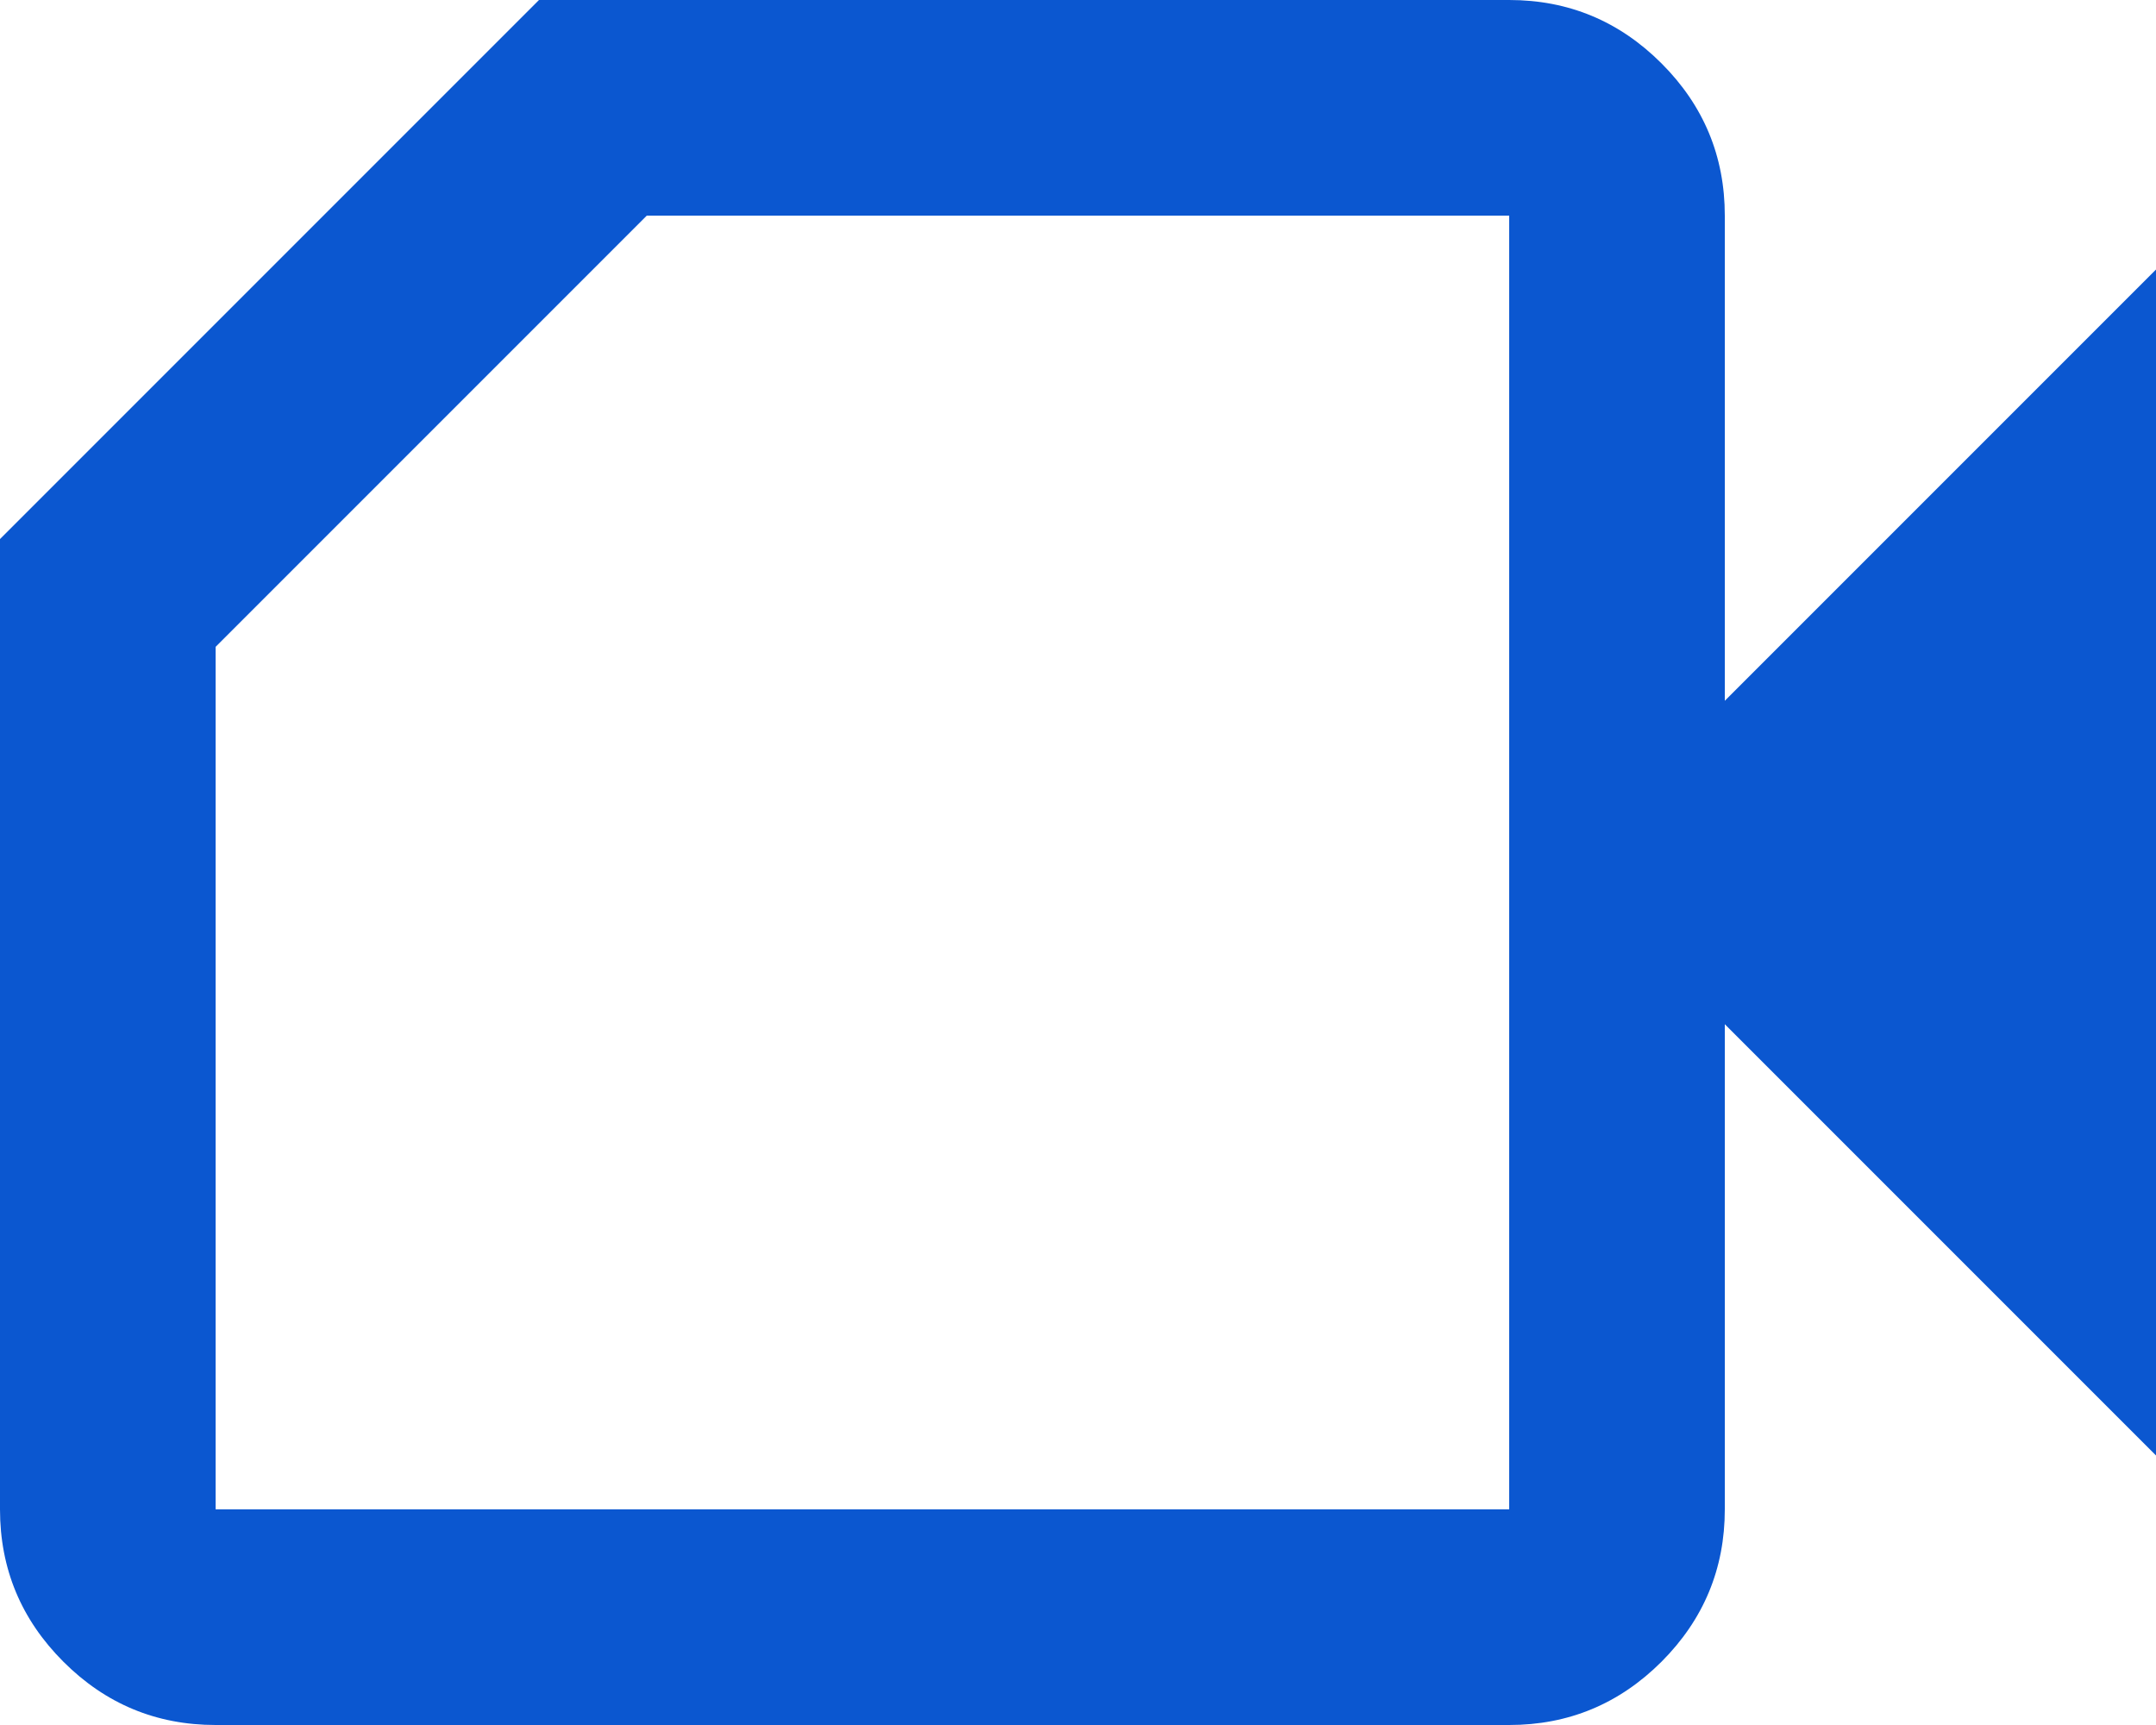 <svg width="20" height="16" viewBox="0 0 20 16" fill="none" xmlns="http://www.w3.org/2000/svg">
<path d="M2 16C1.45 16 0.979 15.804 0.588 15.413C0.196 15.021 0 14.55 0 14V5L5 0H14C14.55 0 15.021 0.196 15.413 0.588C15.804 0.979 16 1.45 16 2V6.5L20 2.5V13.5L16 9.5V14C16 14.55 15.804 15.021 15.413 15.413C15.021 15.804 14.55 16 14 16H2ZM2 14H14V2H6L2 6V14Z" fill="#0B57D0"/>
</svg>
